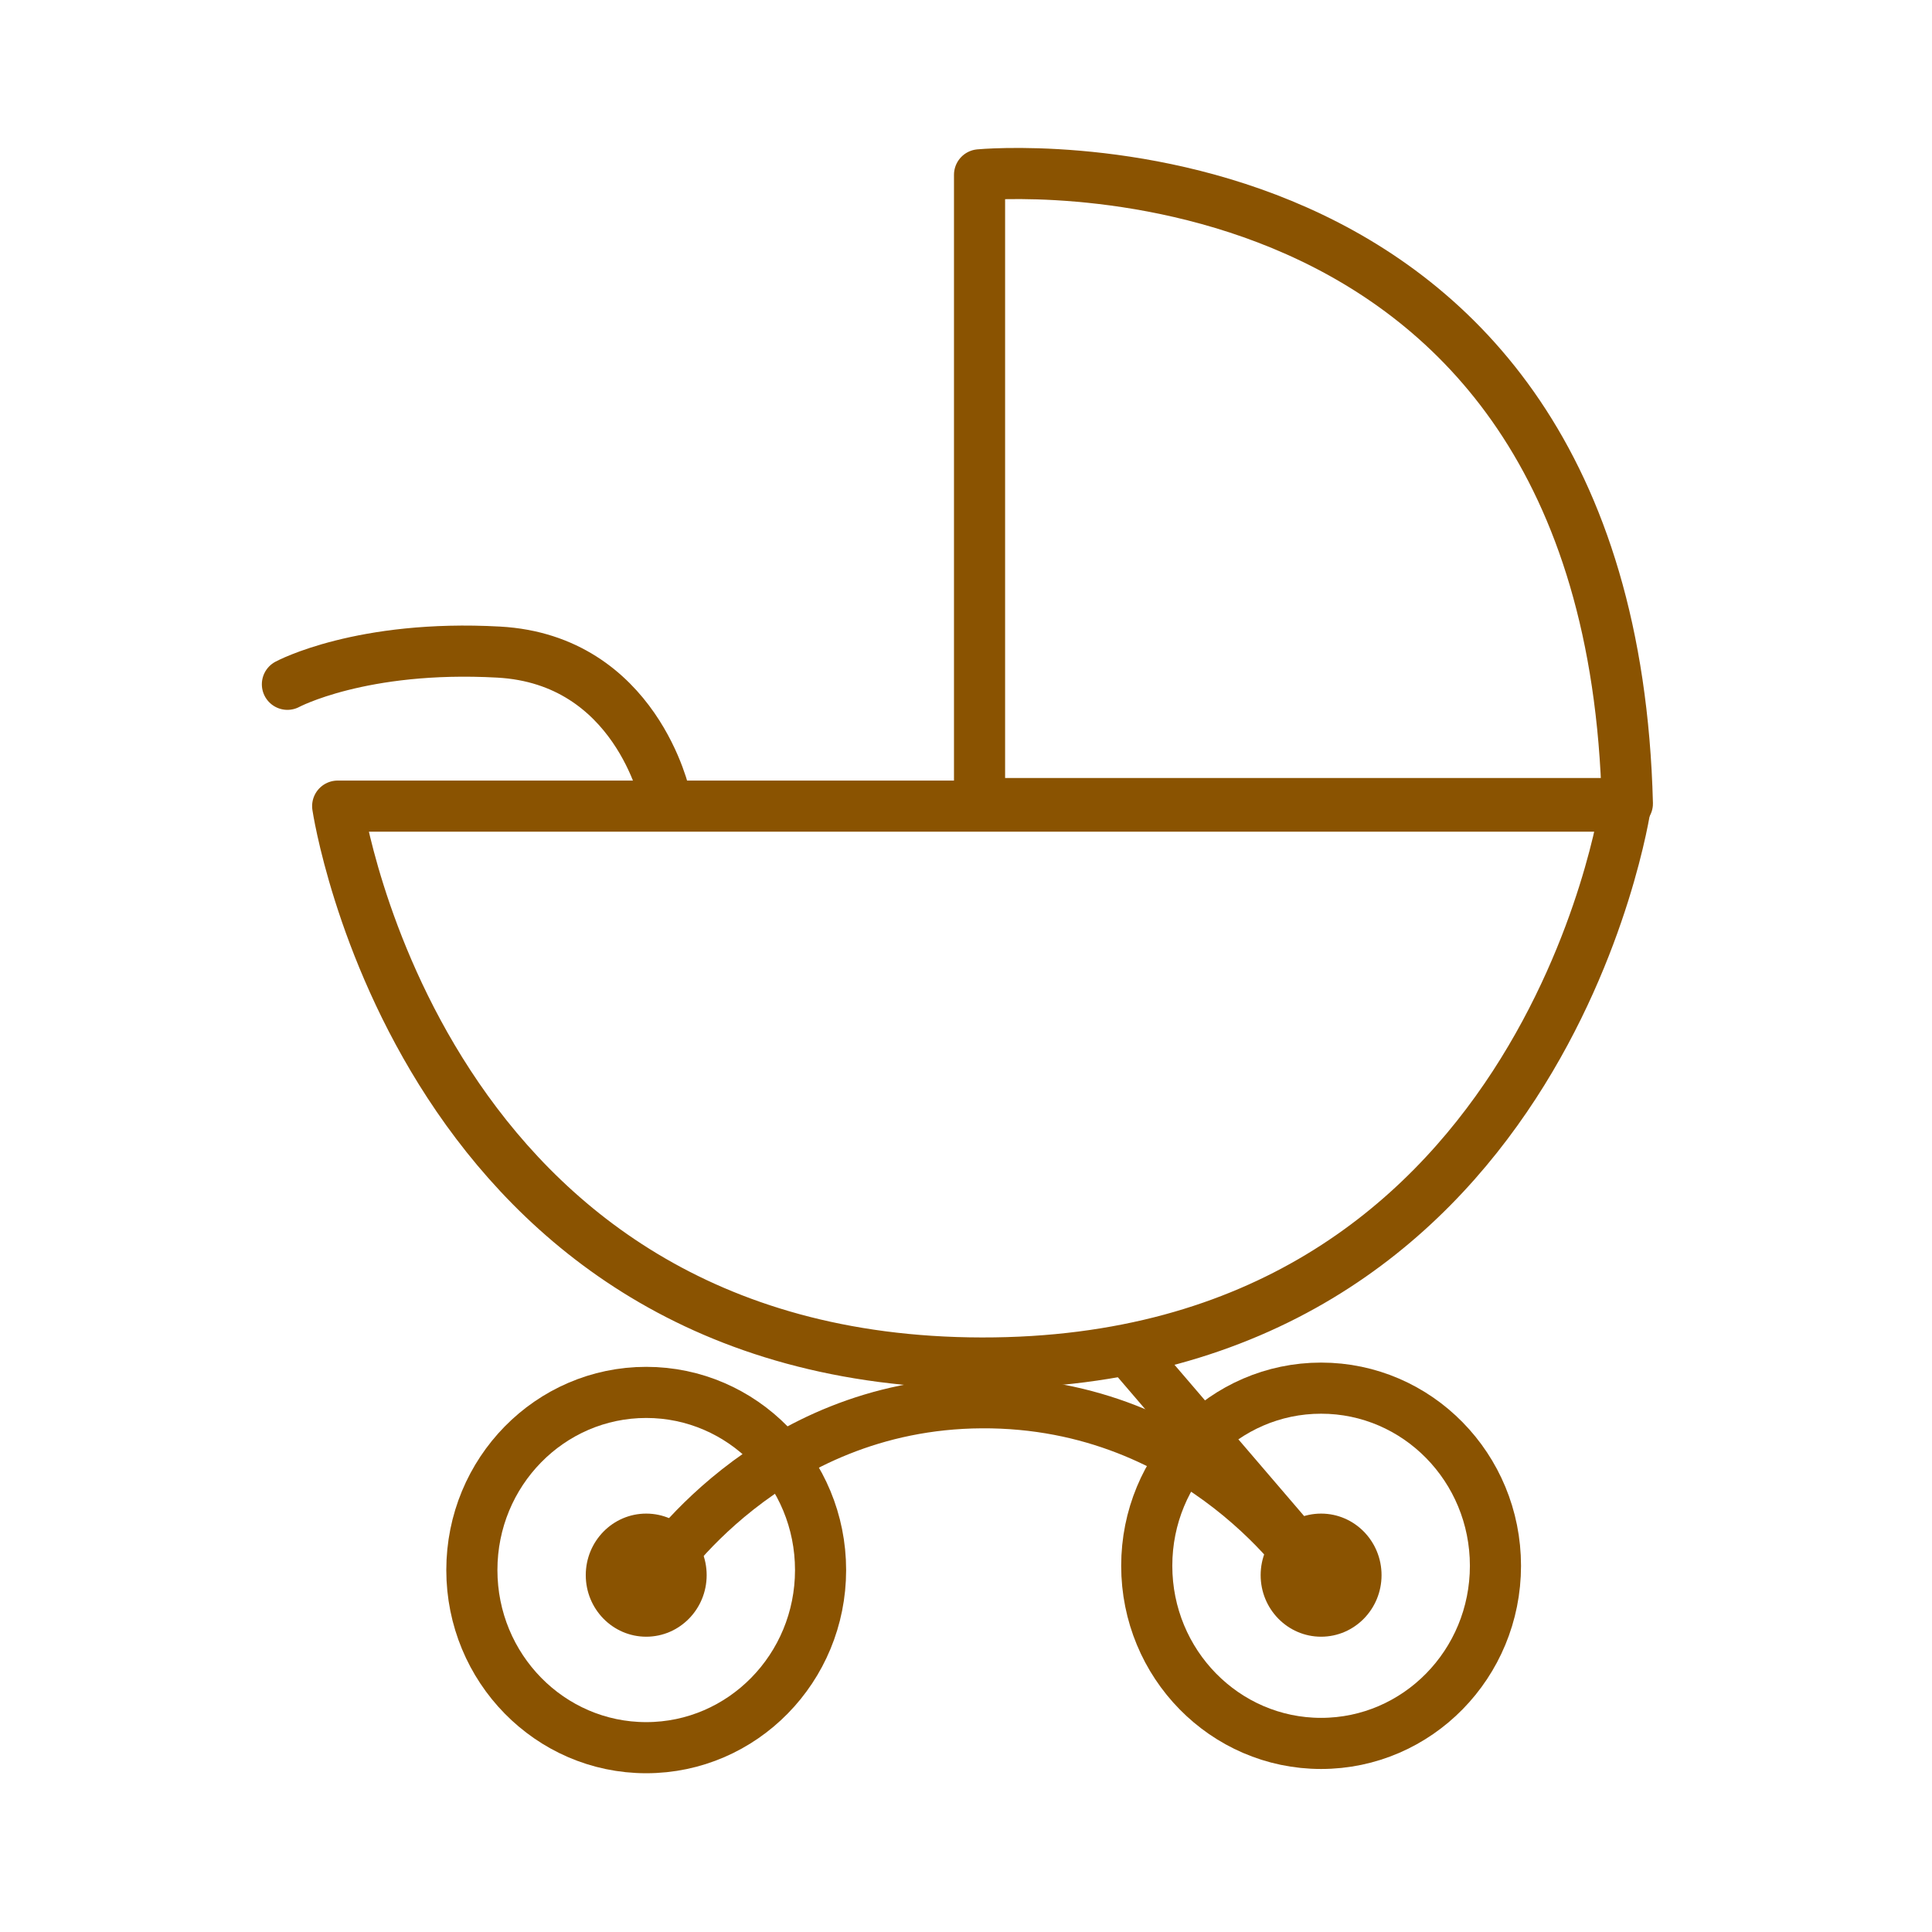<?xml version='1.0' encoding='UTF-8'?>
<svg xmlns="http://www.w3.org/2000/svg" id="bw" data-name="Landeau" viewBox="0 0 453.54 453.54">
  <defs>
    <style>
      .ca {
        fill: none;
        stroke: #8A5301;
        stroke-linecap: round;
        stroke-linejoin: round;
        stroke-width: 12px;
      }

      .cb {
        fill: #8A5301;
        stroke-width: 0px;
      }
    </style>
  </defs>
  <ellipse class="ca" cx="310.13" cy="367.57" rx="40.93" ry="41.7"/>
  <ellipse class="ca" cx="151.7" cy="368.57" rx="40.93" ry="41.7"/>
  <ellipse class="cb" cx="151.7" cy="369.77" rx="14.19" ry="14.45"/>
  <ellipse class="cb" cx="310.13" cy="369.77" rx="14.19" ry="14.45"/>
  <path class="ca" d="M153.92,369.77s25.9-40.17,76.49-40.47c51.73-.31,77.95,40.47,77.95,40.47"/>
  <line class="ca" x1="310.13" y1="369.77" x2="266.1" y2="318.39"/>
  <path class="ca" d="M79.27,189.24s19.31,130.51,151.2,130.73,151.09-130.73,151.09-130.73H79.27Z"/>
  <path class="ca" d="M156.14,187.15s-6.84-32.3-39.09-34.07c-32.25-1.78-49.58,7.56-49.58,7.56"/>
  <path class="ca" d="M229.95,188.64V41.04s147.94-14.07,152.08,147.6h-152.08Z"/>
</svg>
